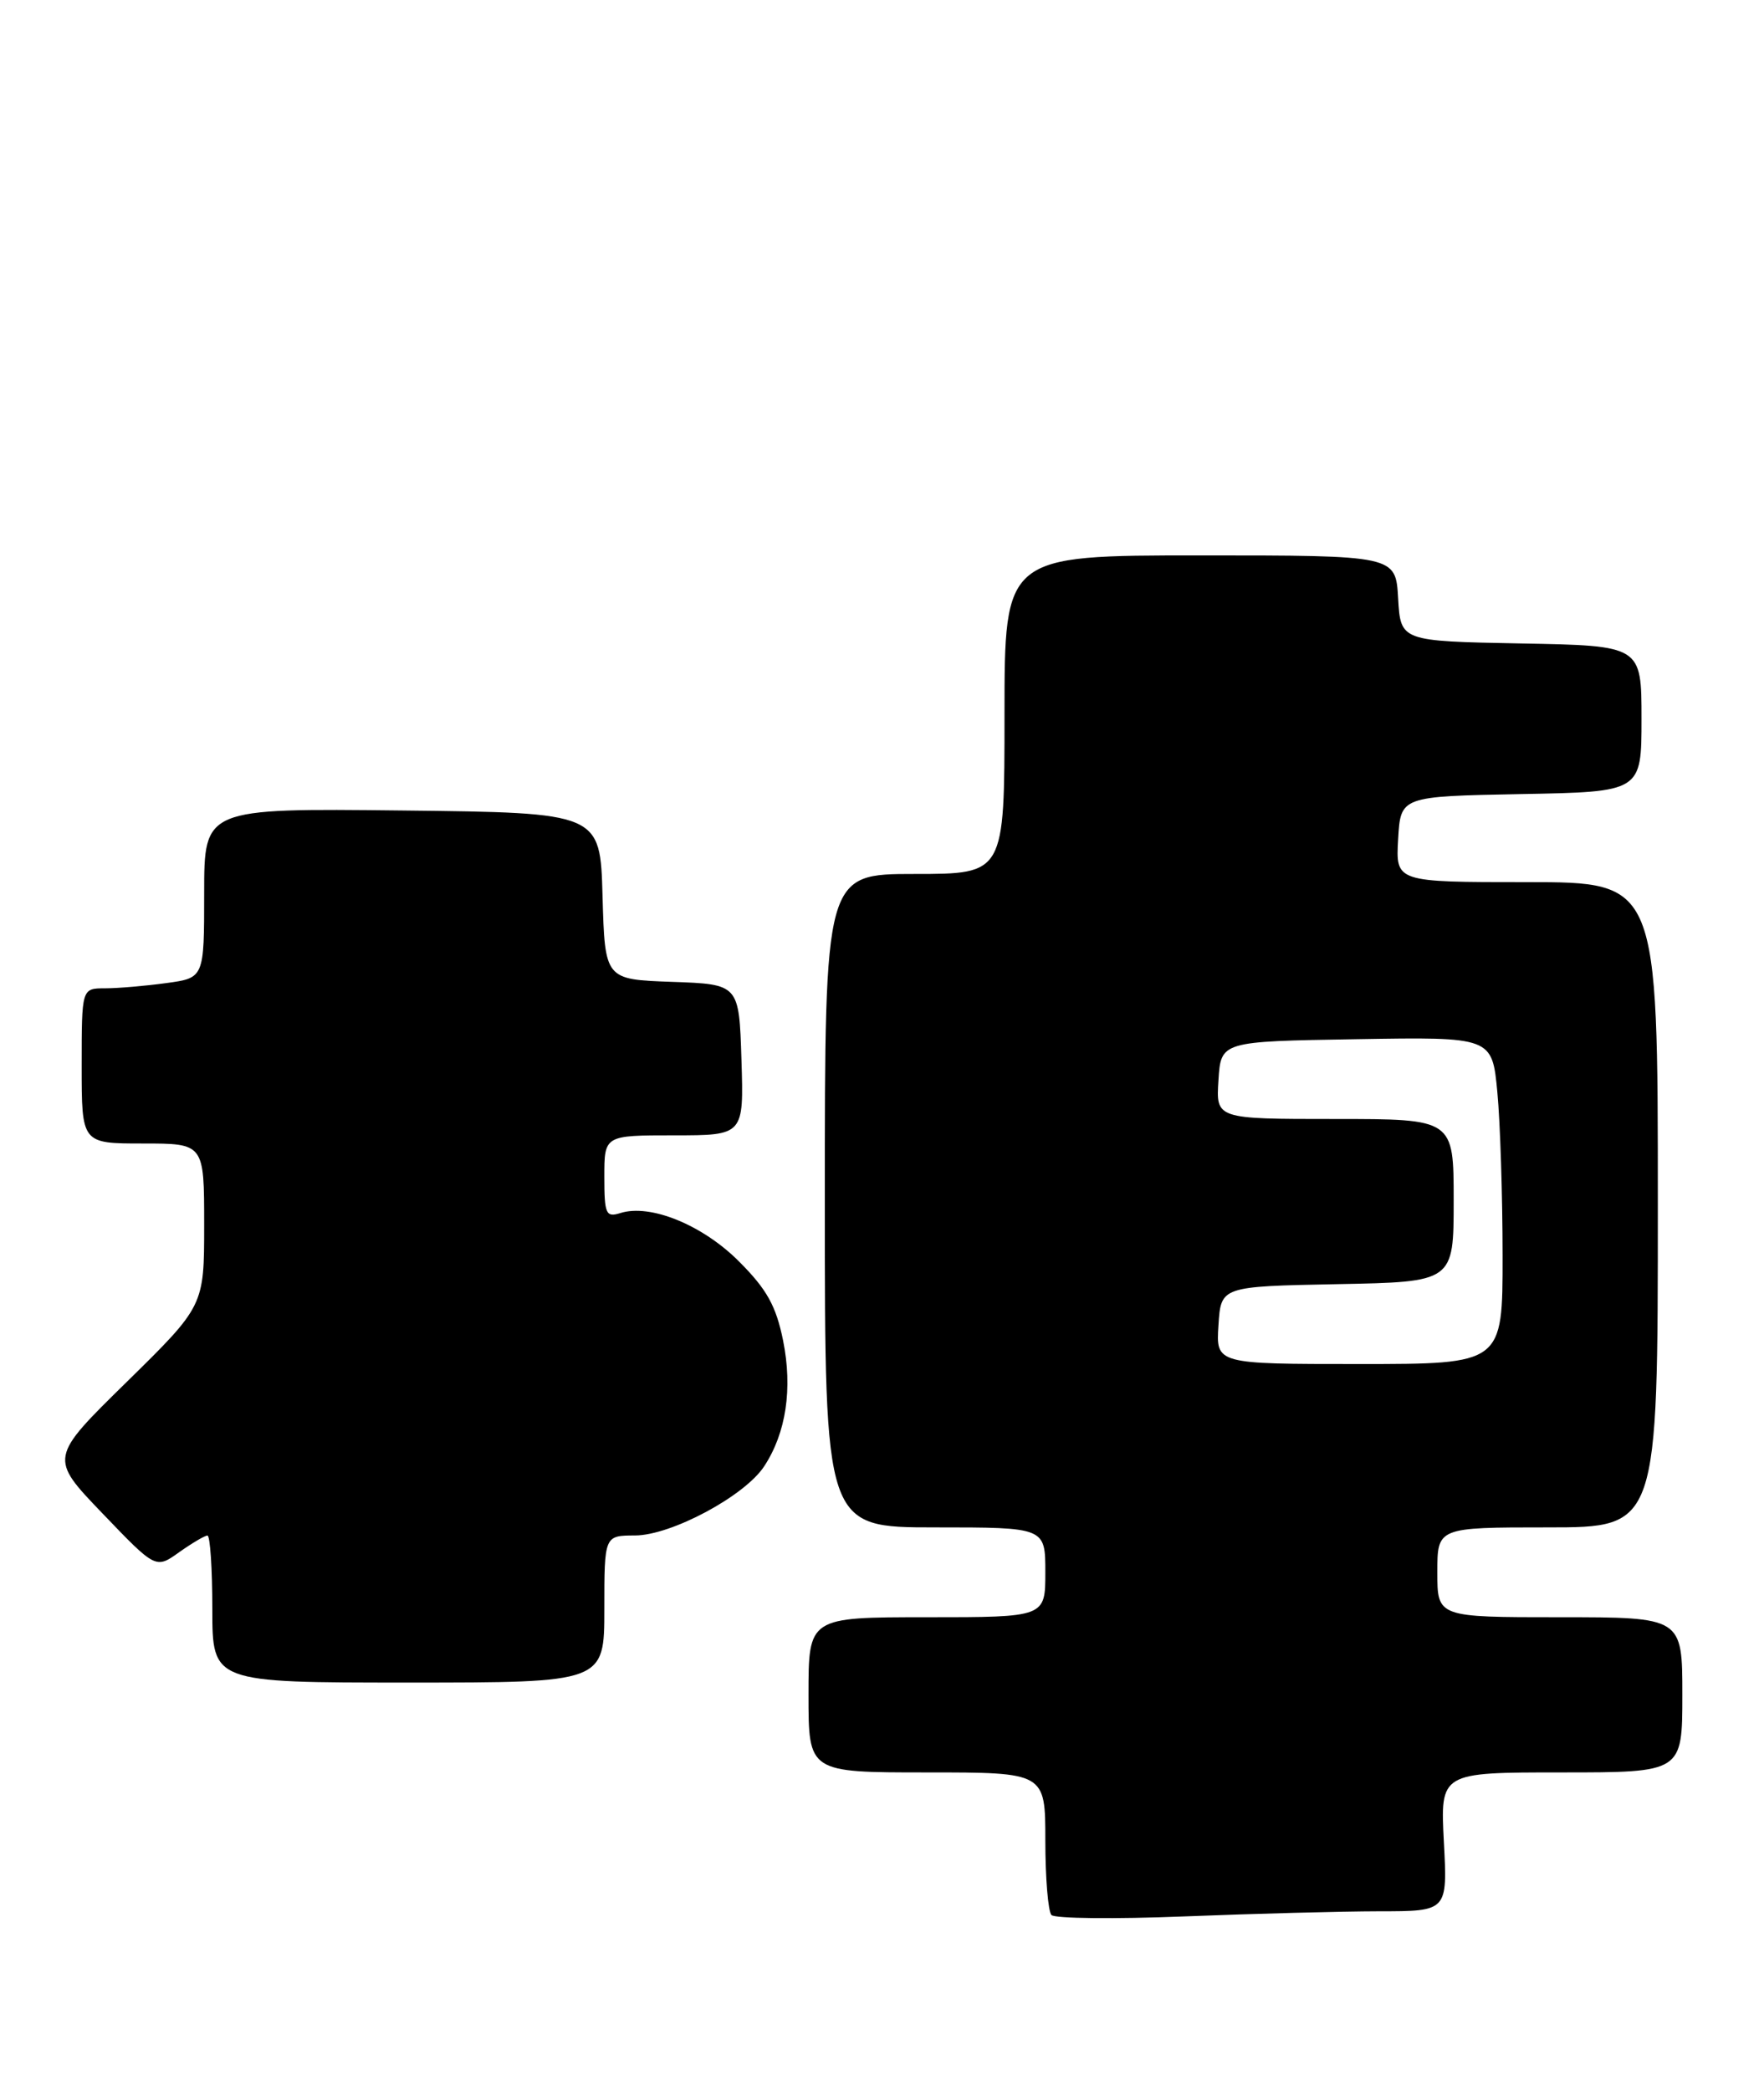<?xml version="1.0" encoding="UTF-8" standalone="no"?>
<!DOCTYPE svg PUBLIC "-//W3C//DTD SVG 1.1//EN" "http://www.w3.org/Graphics/SVG/1.1/DTD/svg11.dtd" >
<svg xmlns="http://www.w3.org/2000/svg" xmlns:xlink="http://www.w3.org/1999/xlink" version="1.1" viewBox="0 0 216 256">
 <g >
 <path fill="currentColor"
d=" M 168.88 234.00 C 177.25 234.00 177.25 234.00 176.80 225.50 C 176.36 217.00 176.36 217.00 191.18 217.00 C 206.00 217.00 206.00 217.00 206.00 207.50 C 206.00 198.00 206.00 198.00 191.00 198.00 C 176.00 198.00 176.00 198.00 176.00 192.50 C 176.00 187.00 176.00 187.00 189.50 187.00 C 203.00 187.00 203.00 187.00 203.00 147.50 C 203.00 108.00 203.00 108.00 186.95 108.00 C 170.90 108.00 170.90 108.00 171.20 102.75 C 171.50 97.50 171.50 97.50 186.25 97.22 C 201.00 96.95 201.00 96.95 201.00 88.00 C 201.00 79.05 201.00 79.05 186.25 78.78 C 171.50 78.50 171.50 78.50 171.20 73.25 C 170.90 68.00 170.90 68.00 146.95 68.00 C 123.00 68.00 123.00 68.00 123.00 87.50 C 123.00 107.00 123.00 107.00 112.00 107.00 C 101.00 107.00 101.00 107.00 101.00 147.00 C 101.00 187.00 101.00 187.00 114.50 187.00 C 128.00 187.00 128.00 187.00 128.00 192.50 C 128.00 198.00 128.00 198.00 113.50 198.00 C 99.00 198.00 99.00 198.00 99.00 207.50 C 99.00 217.00 99.00 217.00 113.50 217.00 C 128.00 217.00 128.00 217.00 128.00 225.33 C 128.00 229.92 128.34 234.02 128.75 234.46 C 129.16 234.89 136.47 234.97 145.00 234.63 C 153.53 234.29 164.27 234.01 168.88 234.00 Z  M 74.00 197.00 C 74.00 188.00 74.00 188.00 77.75 187.99 C 82.19 187.98 91.20 183.16 93.58 179.51 C 96.26 175.43 97.07 170.01 95.89 164.13 C 95.03 159.88 93.90 157.85 90.49 154.44 C 86.02 149.96 79.61 147.35 75.95 148.52 C 74.19 149.07 74.00 148.64 74.00 144.07 C 74.00 139.00 74.00 139.00 82.54 139.00 C 91.08 139.00 91.08 139.00 90.79 129.75 C 90.50 120.50 90.50 120.50 82.28 120.21 C 74.07 119.92 74.07 119.92 73.78 109.71 C 73.50 99.50 73.50 99.50 49.25 99.23 C 25.00 98.96 25.00 98.96 25.00 109.35 C 25.00 119.73 25.00 119.73 20.36 120.36 C 17.81 120.71 14.43 121.00 12.86 121.00 C 10.00 121.00 10.00 121.00 10.00 130.50 C 10.00 140.00 10.00 140.00 17.50 140.00 C 25.00 140.00 25.00 140.00 25.00 149.94 C 25.00 159.88 25.00 159.88 15.52 169.19 C 6.03 178.50 6.03 178.50 12.55 185.29 C 19.07 192.09 19.07 192.09 21.94 190.04 C 23.52 188.92 25.08 188.00 25.40 188.00 C 25.73 188.00 26.00 192.05 26.00 197.00 C 26.00 206.00 26.00 206.00 50.00 206.00 C 74.00 206.00 74.00 206.00 74.00 197.00 Z  M 149.20 162.25 C 149.50 157.50 149.50 157.50 163.75 157.22 C 178.00 156.95 178.00 156.95 178.00 146.97 C 178.00 137.00 178.00 137.00 163.45 137.00 C 148.89 137.00 148.89 137.00 149.20 132.25 C 149.50 127.50 149.50 127.50 166.10 127.23 C 182.71 126.95 182.71 126.95 183.35 133.73 C 183.70 137.45 183.99 146.46 183.99 153.75 C 184.00 167.00 184.00 167.00 166.45 167.00 C 148.89 167.00 148.89 167.00 149.20 162.25 Z "/>
</g>
</svg>